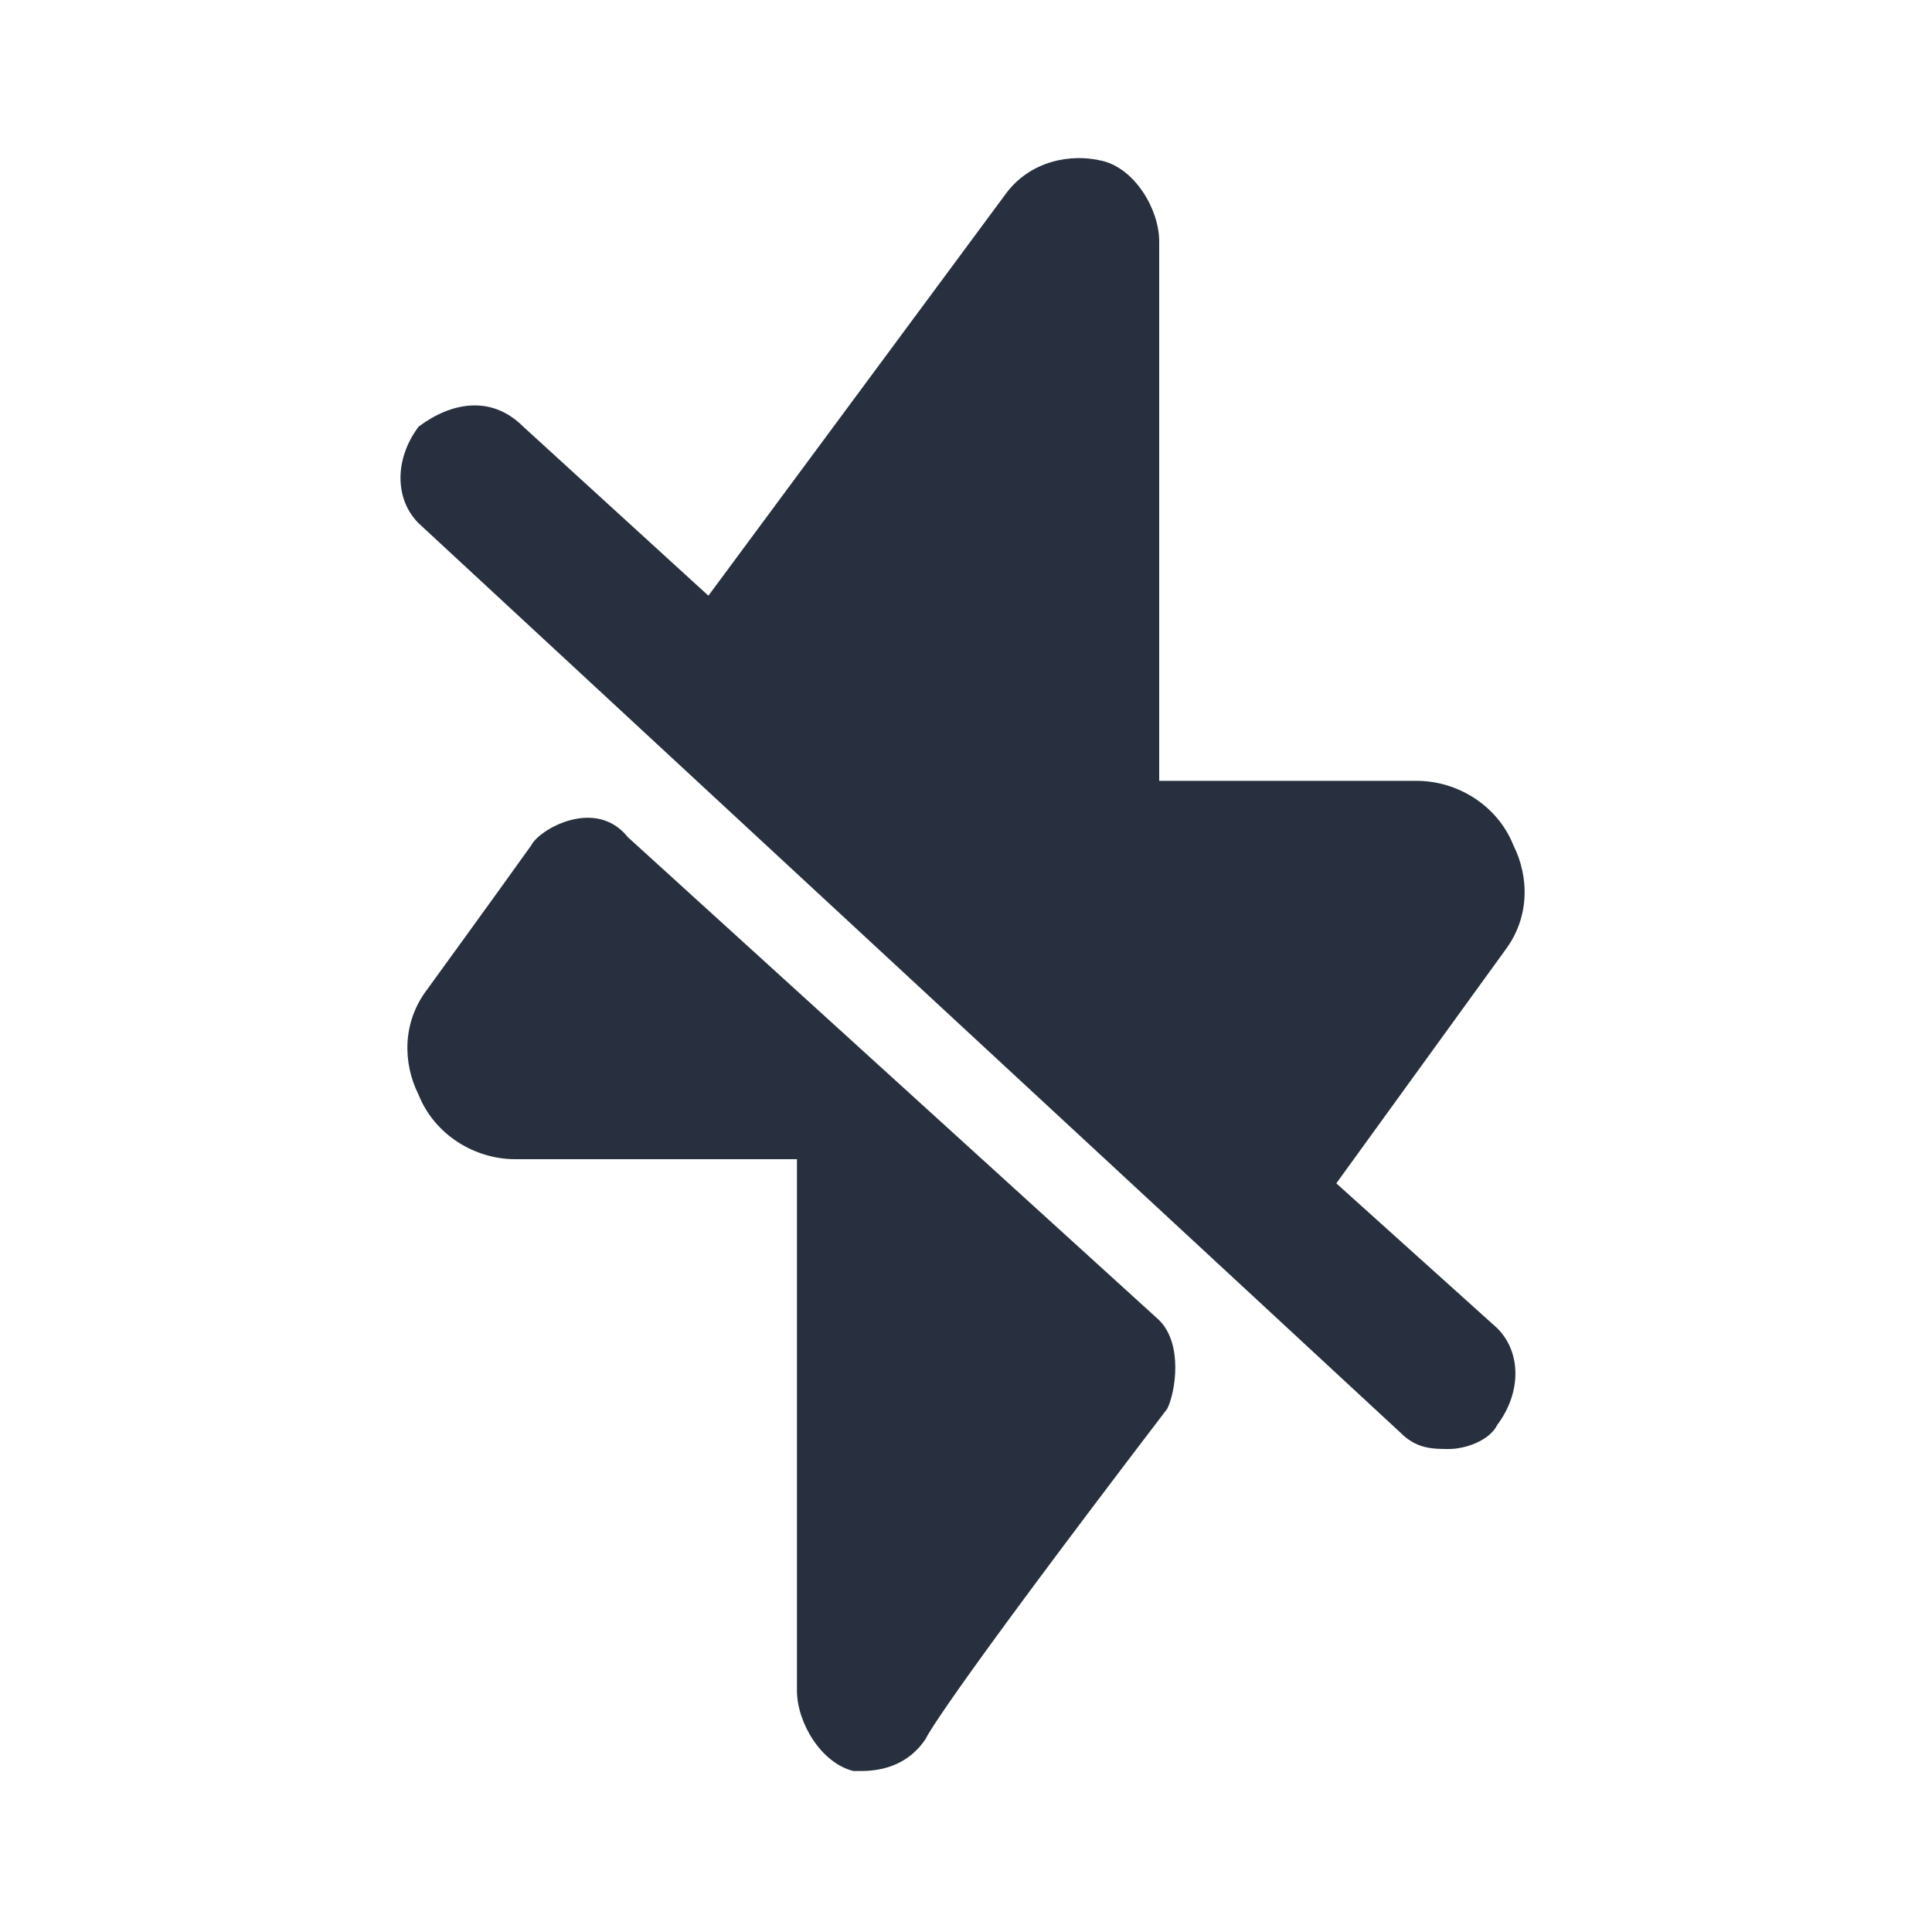 <svg xmlns="http://www.w3.org/2000/svg" width="24" height="24" fill="none"><g fill="#28303F"><path d="M7.8 10.4c-.4-.5-1.1-.1-1.2.1-.5.7-1.3 1.8-1.3 1.8-.3.4-.3.9-.1 1.3.2.5.7.8 1.2.8h3.5V21c0 .4.3.9.7 1h.1c.3 0 .6-.1.8-.4 0 0 .1-.3 3-4.1.1-.2.2-.8-.1-1.1l-6.6-6ZM16.6 14.7l2.1-2.9c.3-.4.3-.9.1-1.3-.2-.5-.7-.8-1.2-.8h-3.2V3c0-.4-.3-.9-.7-1-.4-.1-.9 0-1.2.4l-3.7 5-2.3-2.1c-.4-.4-.9-.3-1.3 0-.3.4-.3.9 0 1.2l12.2 11.3c.2.2.4.2.6.2.2 0 .5-.1.6-.3.3-.4.3-.9 0-1.2l-2-1.8Z"/></g></svg>